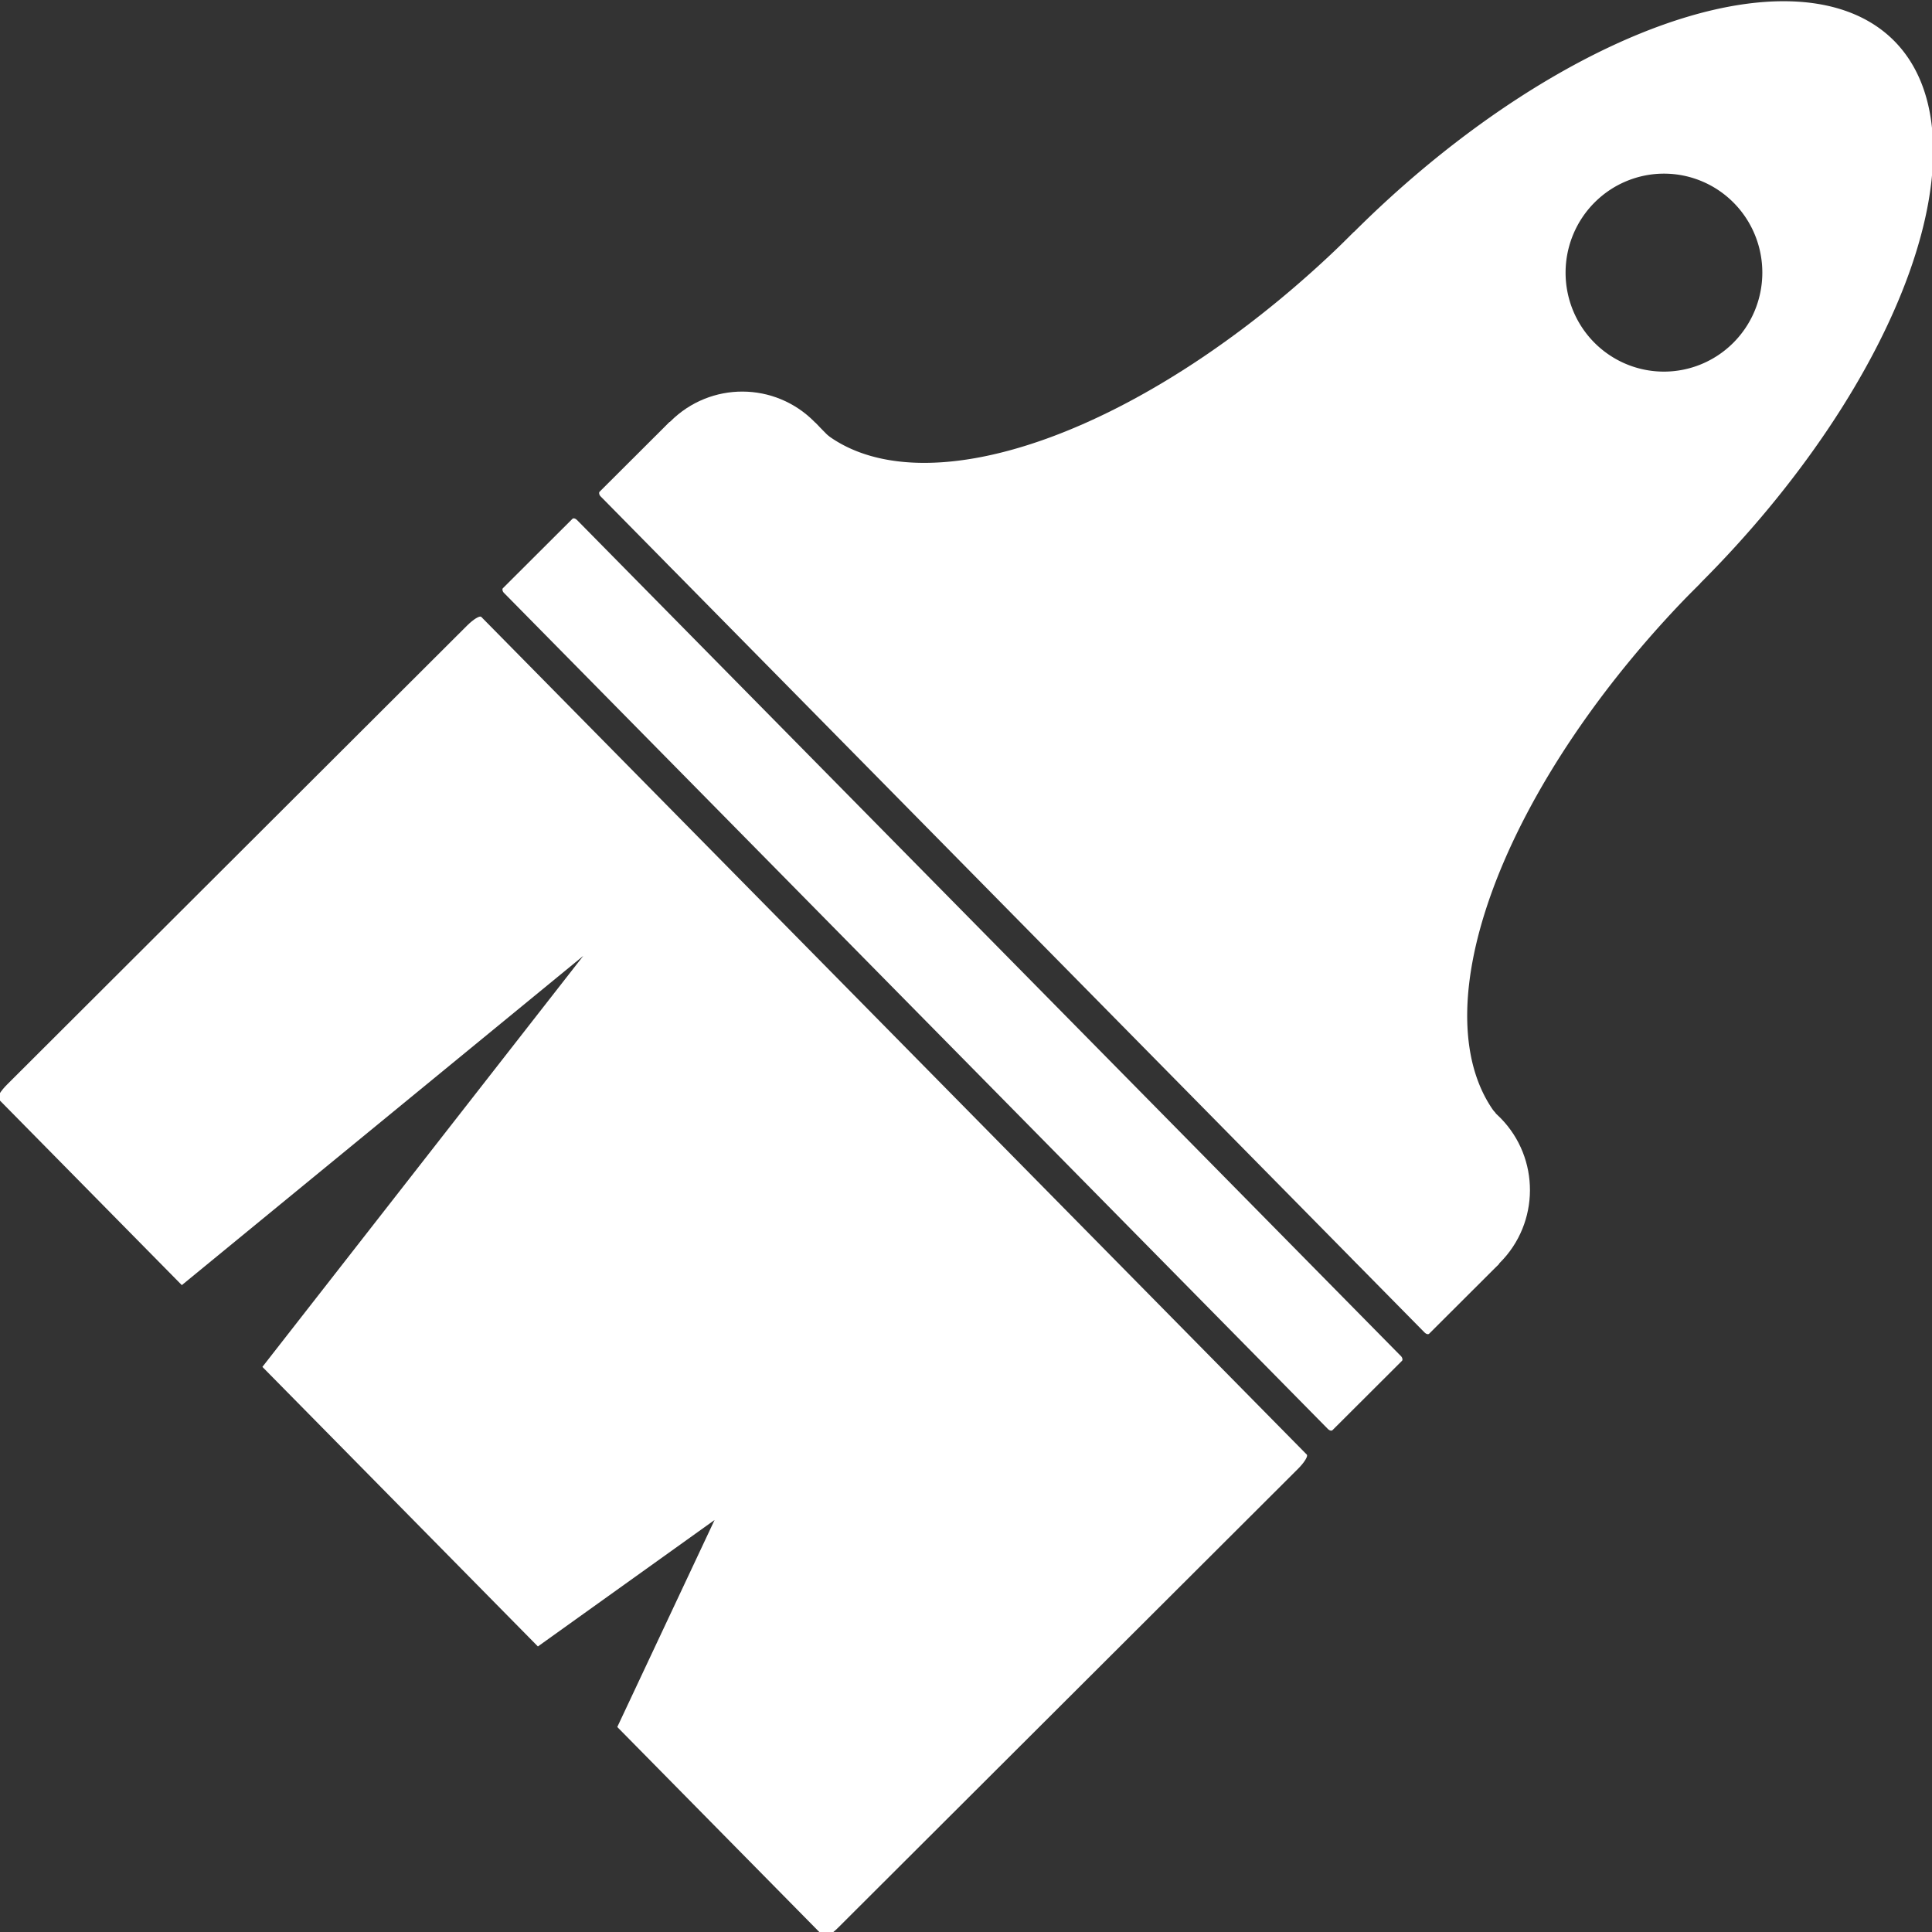 <?xml version="1.0" encoding="UTF-8" standalone="no"?>
<!-- Created with Inkscape (http://www.inkscape.org/) -->

<svg
   xmlns:dc="http://purl.org/dc/elements/1.1/"
   xmlns:cc="http://creativecommons.org/ns#"
   xmlns:rdf="http://www.w3.org/1999/02/22-rdf-syntax-ns#"
   xmlns:svg="http://www.w3.org/2000/svg"
   xmlns="http://www.w3.org/2000/svg"
   xmlns:sodipodi="http://sodipodi.sourceforge.net/DTD/sodipodi-0.dtd"
   xmlns:inkscape="http://www.inkscape.org/namespaces/inkscape"
   width="1600"
   height="1600"
   viewBox="0 0 423.333 423.333"
   version="1.1"
   id="svg8"
   inkscape:version="0.92.4 (5da689c313, 2019-01-14)"
   sodipodi:docname="paintIcon.svg"
   inkscape:export-filename="C:\Users\patri\Unity Projects\Thwack (-sofia)\Assets\Sprites\paintIcon.png"
   inkscape:export-xdpi="96"
   inkscape:export-ydpi="96">
  <rect x="0" y="0" width="423.333" height="423.333" fill="#333333" stroke="none"/>
  <defs
     id="defs2" />
  <sodipodi:namedview
     id="base"
     pagecolor="#ffffff"
     bordercolor="#666666"
     borderopacity="1.0"
     inkscape:pageopacity="0.0"
     inkscape:pageshadow="2"
     inkscape:zoom="0.485625"
     inkscape:cx="800"
     inkscape:cy="800"
     inkscape:document-units="mm"
     inkscape:current-layer="layer1"
     showgrid="false"
     units="px"
     inkscape:window-width="1920"
     inkscape:window-height="1000"
     inkscape:window-x="-11"
     inkscape:window-y="-11"
     inkscape:window-maximized="1" />
  <g
     inkscape:label="Layer 1"
     inkscape:groupmode="layer"
     id="layer1"
     transform="translate(0,126.333)">
    <g
       id="g4730"
       transform="matrix(0.881,0.894,-0.889,0.887,116.147,-229.356)"
       style="fill:#ffffff;fill-opacity:1">
      <g
         id="g4717"
         style="fill:#ffffff;fill-opacity:1">
        <path
           style="opacity:1;fill:#ffffff;fill-opacity:1;stroke:none;stroke-width:4.453;stroke-linejoin:miter;stroke-miterlimit:4;stroke-dasharray:none;stroke-dashoffset:0;stroke-opacity:1"
           d="M 873.299,73.186 A 162.474,341.802 0 0 0 710.824,414.988 162.474,341.802 0 0 0 873.299,756.791 162.474,341.802 0 0 0 1035.773,414.988 162.474,341.802 0 0 0 873.299,73.186 Z m 0.713,150.082 a 64.99,64.99 0 0 1 64.99,64.988 64.99,64.99 0 0 1 -64.99,64.99 64.99,64.99 0 0 1 -64.99,-64.99 64.99,64.99 0 0 1 64.99,-64.988 z"
           transform="matrix(0.265,0,0,0.265,0,-126.333)"
           id="path4518"
           inkscape:connector-curvature="0" />
        <path
           style="opacity:1;fill:#ffffff;fill-opacity:1;stroke:none;stroke-width:11.539;stroke-linejoin:miter;stroke-miterlimit:4;stroke-dasharray:none;stroke-dashoffset:0;stroke-opacity:1"
           d="M 710.824,414.988 A 162.474,341.802 0 0 1 551.367,756.566 c 0.602,0.144 1.265,0.225 1.963,0.225 h 639.938 c 0.79,0 1.525,-0.111 2.188,-0.293 A 162.474,341.802 0 0 1 1035.773,414.988 Z"
           transform="matrix(0.265,0,0,0.265,0,-126.333)"
           id="rect4520"
           inkscape:connector-curvature="0" />
        <rect
           style="opacity:1;fill:#ffffff;fill-opacity:1;stroke:none;stroke-width:2.117;stroke-linejoin:miter;stroke-miterlimit:4;stroke-dasharray:none;stroke-dashoffset:0;stroke-opacity:1"
           id="rect4596"
           width="170.071"
           height="34.948"
           x="145.084"
           y="73.901"
           rx="0.559"
           ry="0.837" />
        <circle
           style="opacity:1;fill:#ffffff;fill-opacity:1;stroke:none;stroke-width:1.72;stroke-linejoin:miter;stroke-miterlimit:4;stroke-dasharray:none;stroke-dashoffset:0;stroke-opacity:1"
           id="path4598"
           cx="145.317"
           cy="91.727"
           r="17.826" />
        <rect
           ry="0.431"
           rx="0.678"
           y="91.605"
           x="127.449"
           height="18.004"
           width="206.345"
           id="rect4600"
           style="opacity:1;fill:#ffffff;fill-opacity:1;stroke:none;stroke-width:1.674;stroke-linejoin:miter;stroke-miterlimit:4;stroke-dasharray:none;stroke-dashoffset:0;stroke-opacity:1" />
        <circle
           r="17.826"
           cy="91.727"
           cx="315.92"
           id="circle4602"
           style="opacity:1;fill:#ffffff;fill-opacity:1;stroke:none;stroke-width:1.72;stroke-linejoin:miter;stroke-miterlimit:4;stroke-dasharray:none;stroke-dashoffset:0;stroke-opacity:1" />
      </g>
      <rect
         ry="0.431"
         rx="0.678"
         y="115.437"
         x="127.449"
         height="18.004"
         width="206.345"
         id="rect4675"
         style="opacity:1;fill:#ffffff;fill-opacity:1;stroke:none;stroke-width:1.674;stroke-linejoin:miter;stroke-miterlimit:4;stroke-dasharray:none;stroke-dashoffset:0;stroke-opacity:1" />
      <path
         id="rect4677"
         transform="matrix(0.265,0,0,0.265,0,-126.333)"
         d="m 484.26,1002.01 c -1.42,0 -2.562,4.8 -2.562,10.762 v 427.738 c 0,5.962 1.143,10.762 2.562,10.762 h 172.287 l 33.256,-340.418 42.373,340.418 h 258.564 l 23.236,-141.297 51.264,141.297 h 193.783 c 1.42,0 2.562,-4.8 2.562,-10.762 v -427.738 c 0,-5.962 -1.143,-10.762 -2.562,-10.762 z"
         style="opacity:1;fill:#ffffff;fill-opacity:1;stroke:none;stroke-width:16.257;stroke-linejoin:miter;stroke-miterlimit:4;stroke-dasharray:none;stroke-dashoffset:0;stroke-opacity:1"
         inkscape:connector-curvature="0" />
    </g>
  </g>
</svg>
